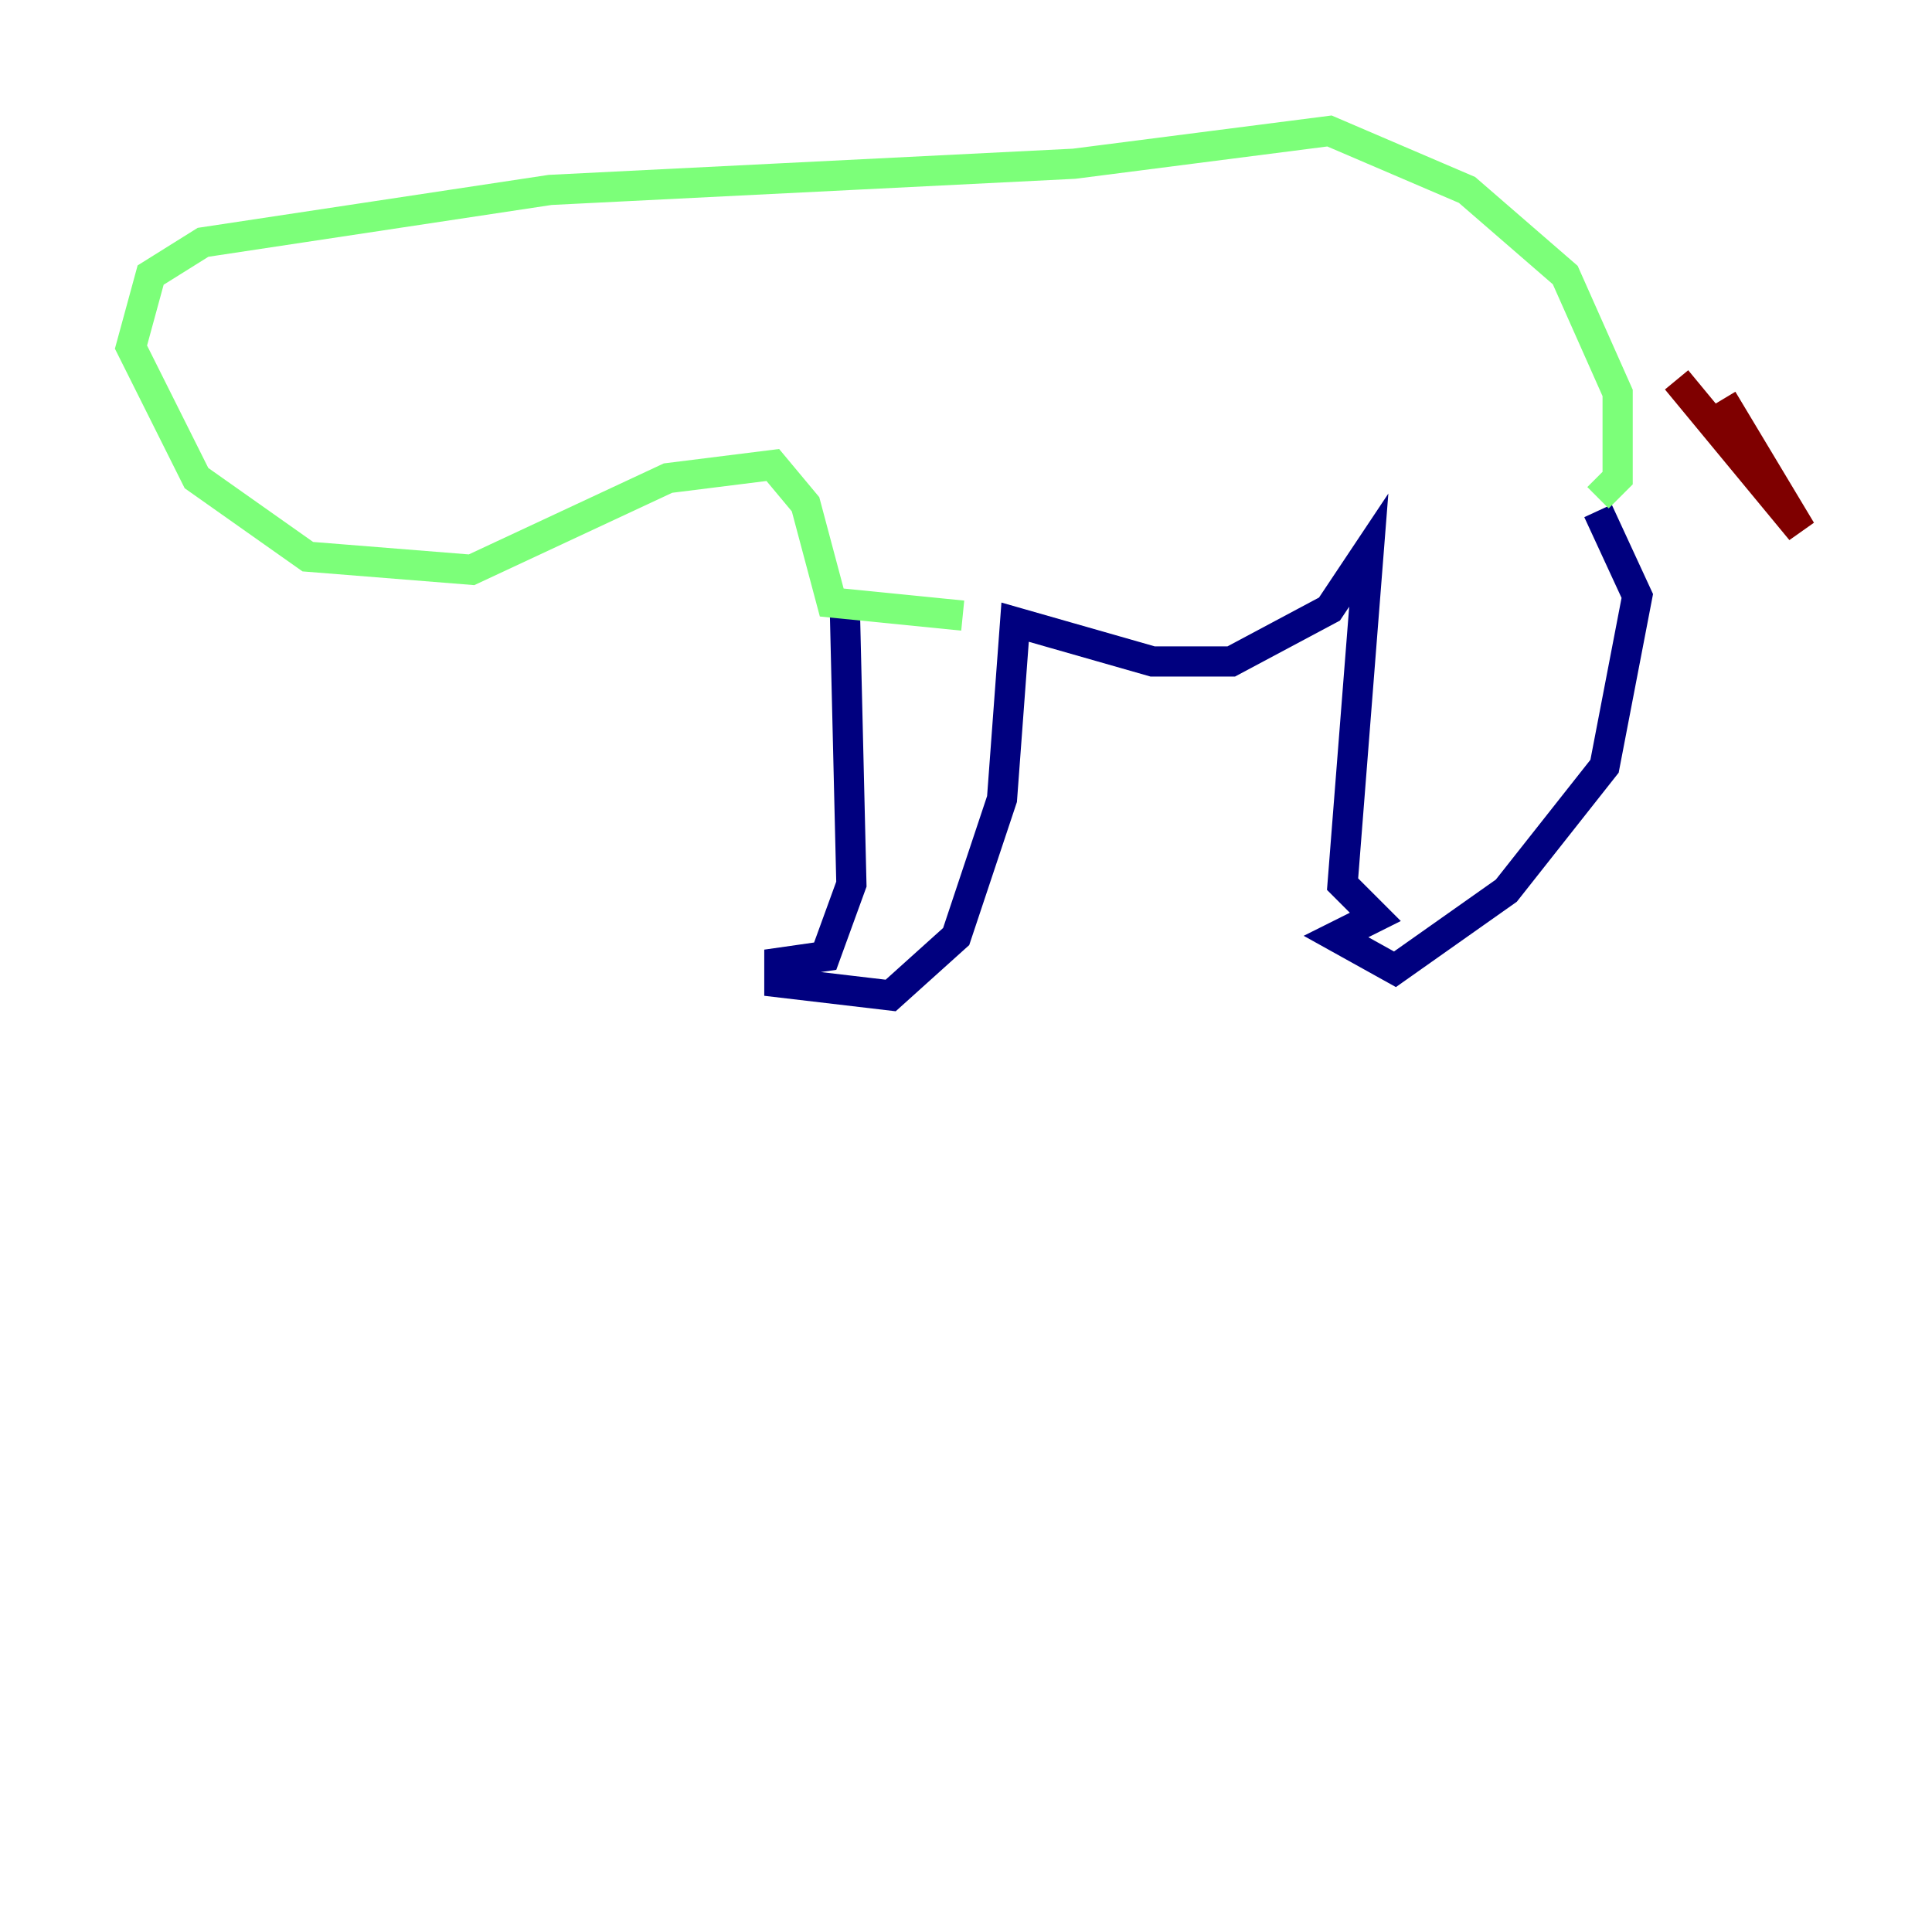 <?xml version="1.0" encoding="utf-8" ?>
<svg baseProfile="tiny" height="128" version="1.2" viewBox="0,0,128,128" width="128" xmlns="http://www.w3.org/2000/svg" xmlns:ev="http://www.w3.org/2001/xml-events" xmlns:xlink="http://www.w3.org/1999/xlink"><defs /><polyline fill="none" points="55.973,40.352 56.407,58.576 54.671,63.349 51.634,63.783 51.634,65.085 59.01,65.953 63.349,62.047 66.386,52.936 67.254,41.22 76.366,43.824 81.573,43.824 88.081,40.352 90.685,36.447 88.949,58.576 91.119,60.746 88.515,62.047 92.42,64.217 99.797,59.01 106.305,50.766 108.475,39.485 105.871,33.844" stroke="#00007f" stroke-width="2" /><polyline fill="none" points="105.871,32.976 107.173,31.675 107.173,26.034 103.702,18.224 97.193,12.583 88.081,8.678 71.159,10.848 36.447,12.583 13.451,16.054 9.98,18.224 8.678,22.997 13.017,31.675 20.393,36.881 31.241,37.749 44.258,31.675 51.2,30.807 53.37,33.41 55.105,39.919 63.783,40.786" stroke="#7cff79" stroke-width="2" /><polyline fill="none" points="111.078,25.166 119.322,35.146 114.115,26.468" stroke="#7f0000" stroke-width="2" /></svg>